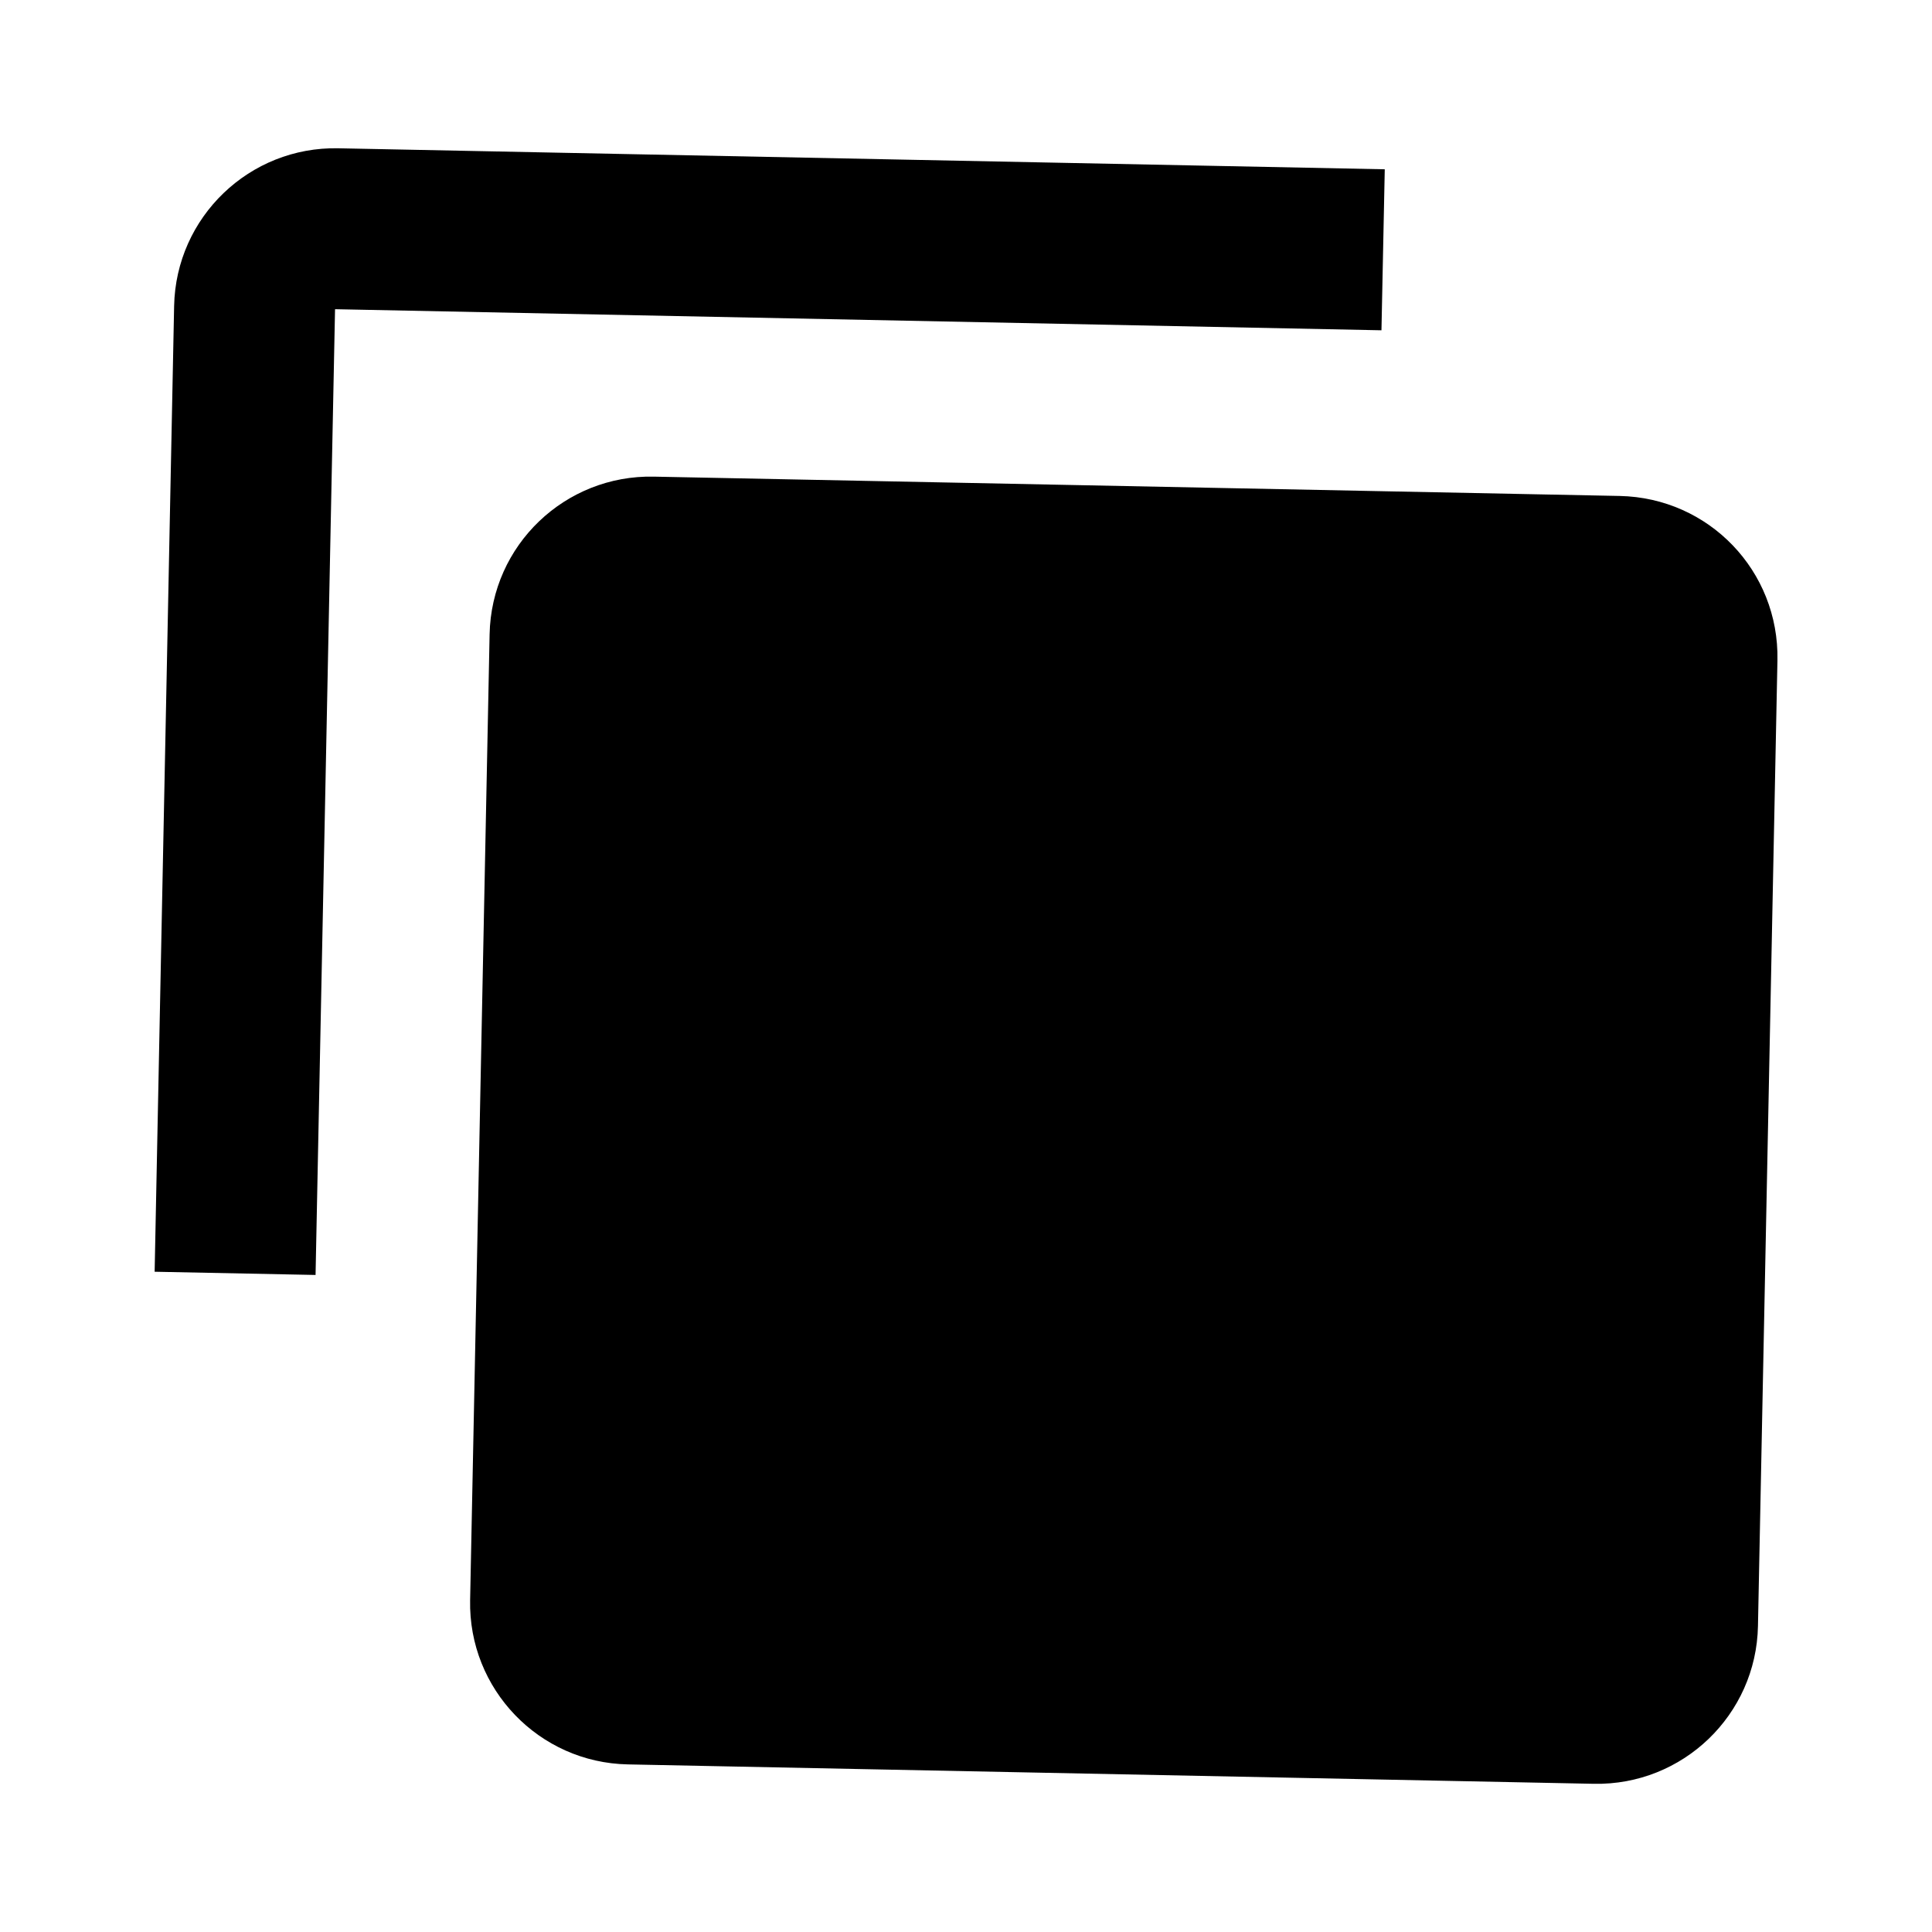 <?xml version="1.0" encoding="utf-8"?>
<!-- Generator: Adobe Illustrator 13.0.0, SVG Export Plug-In . SVG Version: 6.00 Build 14948)  -->
<!DOCTYPE svg PUBLIC "-//W3C//DTD SVG 1.1//EN" "http://www.w3.org/Graphics/SVG/1.1/DTD/svg11.dtd">
<svg version="1.1" id="Layer_1" xmlns="http://www.w3.org/2000/svg" xmlns:xlink="http://www.w3.org/1999/xlink" x="0px" y="0px"
	 width="24px" height="24px" viewBox="0 0 24 24" enable-background="new 0 0 24 24" xml:space="preserve">
<path d="M7.799,21.918c-1.104-0.022-1.981-0.936-1.959-2.04L6.082,7.88c0.022-1.11,0.939-1.982,2.04-1.959l11.998,0.24
	c1.109,0.023,1.982,0.931,1.96,2.041l-0.242,11.997c-0.021,1.105-0.936,1.982-2.039,1.96L7.799,21.918 M3.92,15.838l-1.999-0.04
	L2.163,3.801c0.022-1.105,0.937-1.982,2.04-1.959l12.999,0.261l-0.041,2L4.162,3.841L3.92,15.838z"/>
</svg>
